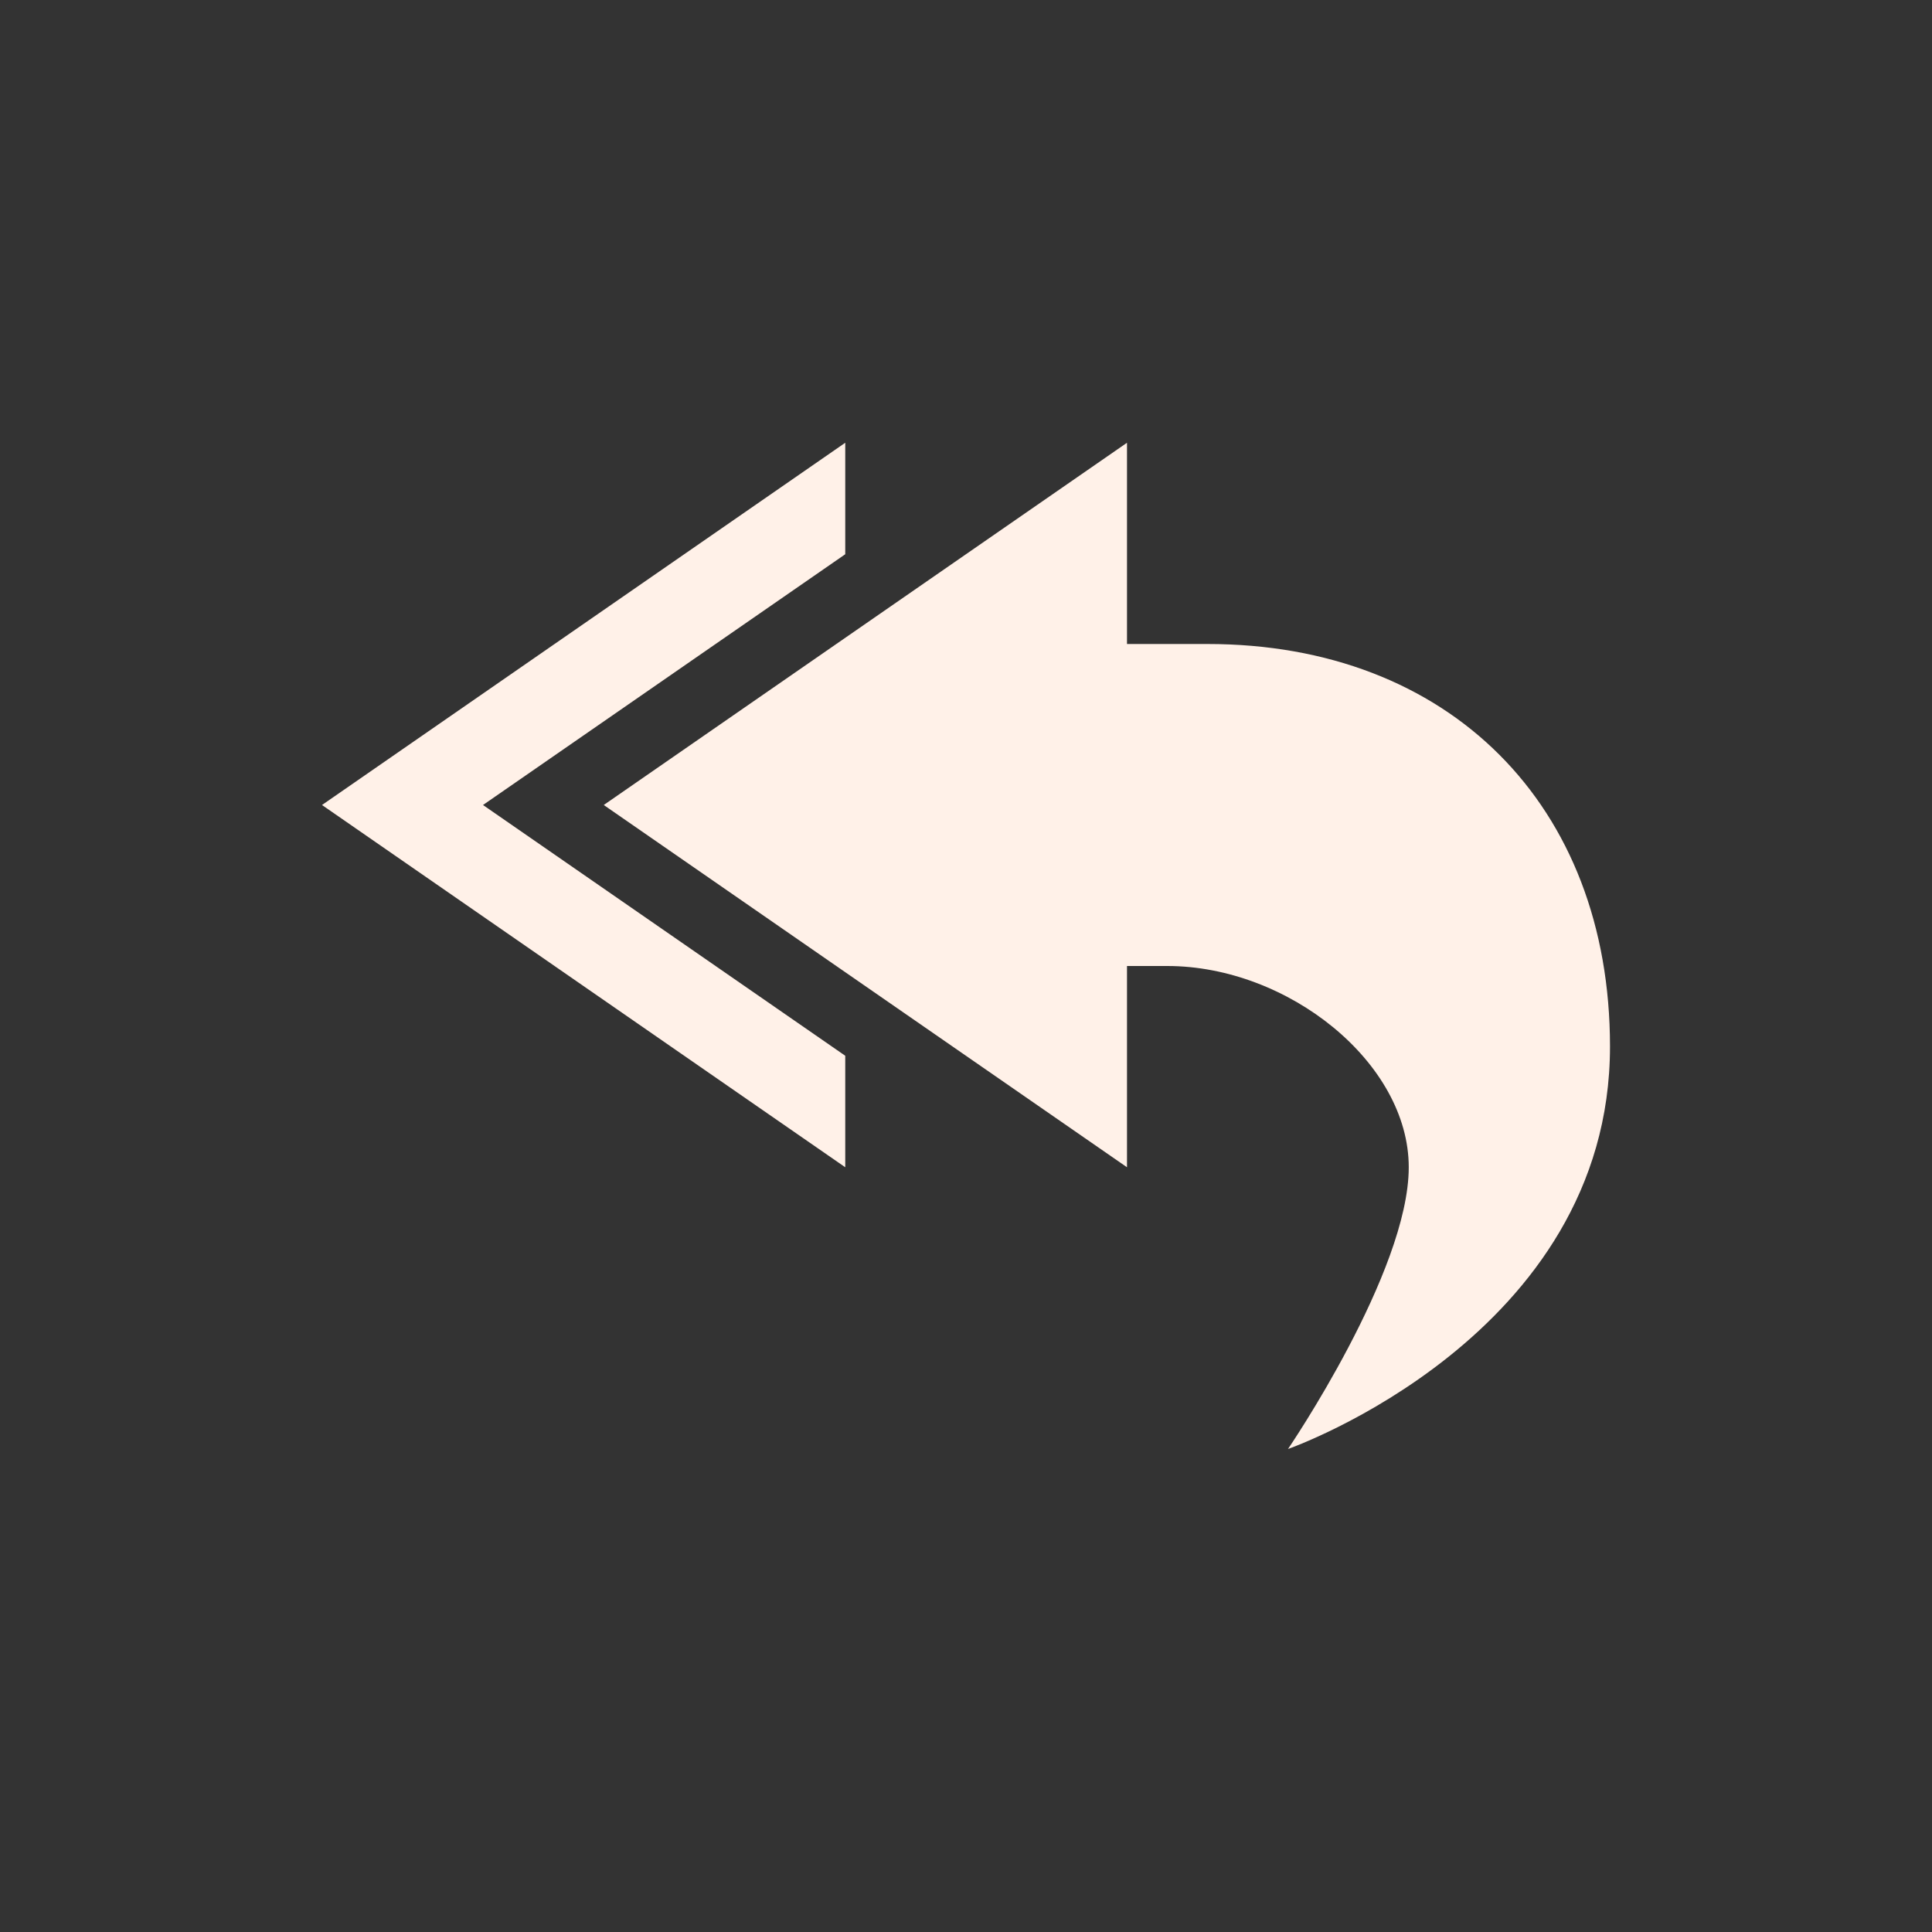 <svg xmlns="http://www.w3.org/2000/svg" width="24" height="24" version="1.1">
 <rect width="100%" height="100%" fill="#333333" stroke="none"/>
 <defs>
  <style id="current-color-scheme" type="text/css">
   .ColorScheme-Text { color:#fff1e8; } .ColorScheme-Highlight { color:#4285f4; } .ColorScheme-NeutralText { color:#ff9800; } .ColorScheme-PositiveText { color:#4caf50; } .ColorScheme-NegativeText { color:#f44336; }
  </style>
 </defs>
 <g transform="translate(4,4)">
  <path style="fill:currentColor" class="ColorScheme-Text" d="M 6.5,1.5 0,6 6.5,10.5 V 9.115 L 2,6 6.5,2.885 Z M 10,1.5 V 4 H 11 C 14,4 16,6 16,9 16,12.6 12,14 12,14 12,14 13.5,11.8 13.5,10.5 13.5,9.2 12,8 10.5,8 H 10 V 10.5 L 3.5,6 Z"/>
 </g>
</svg>
